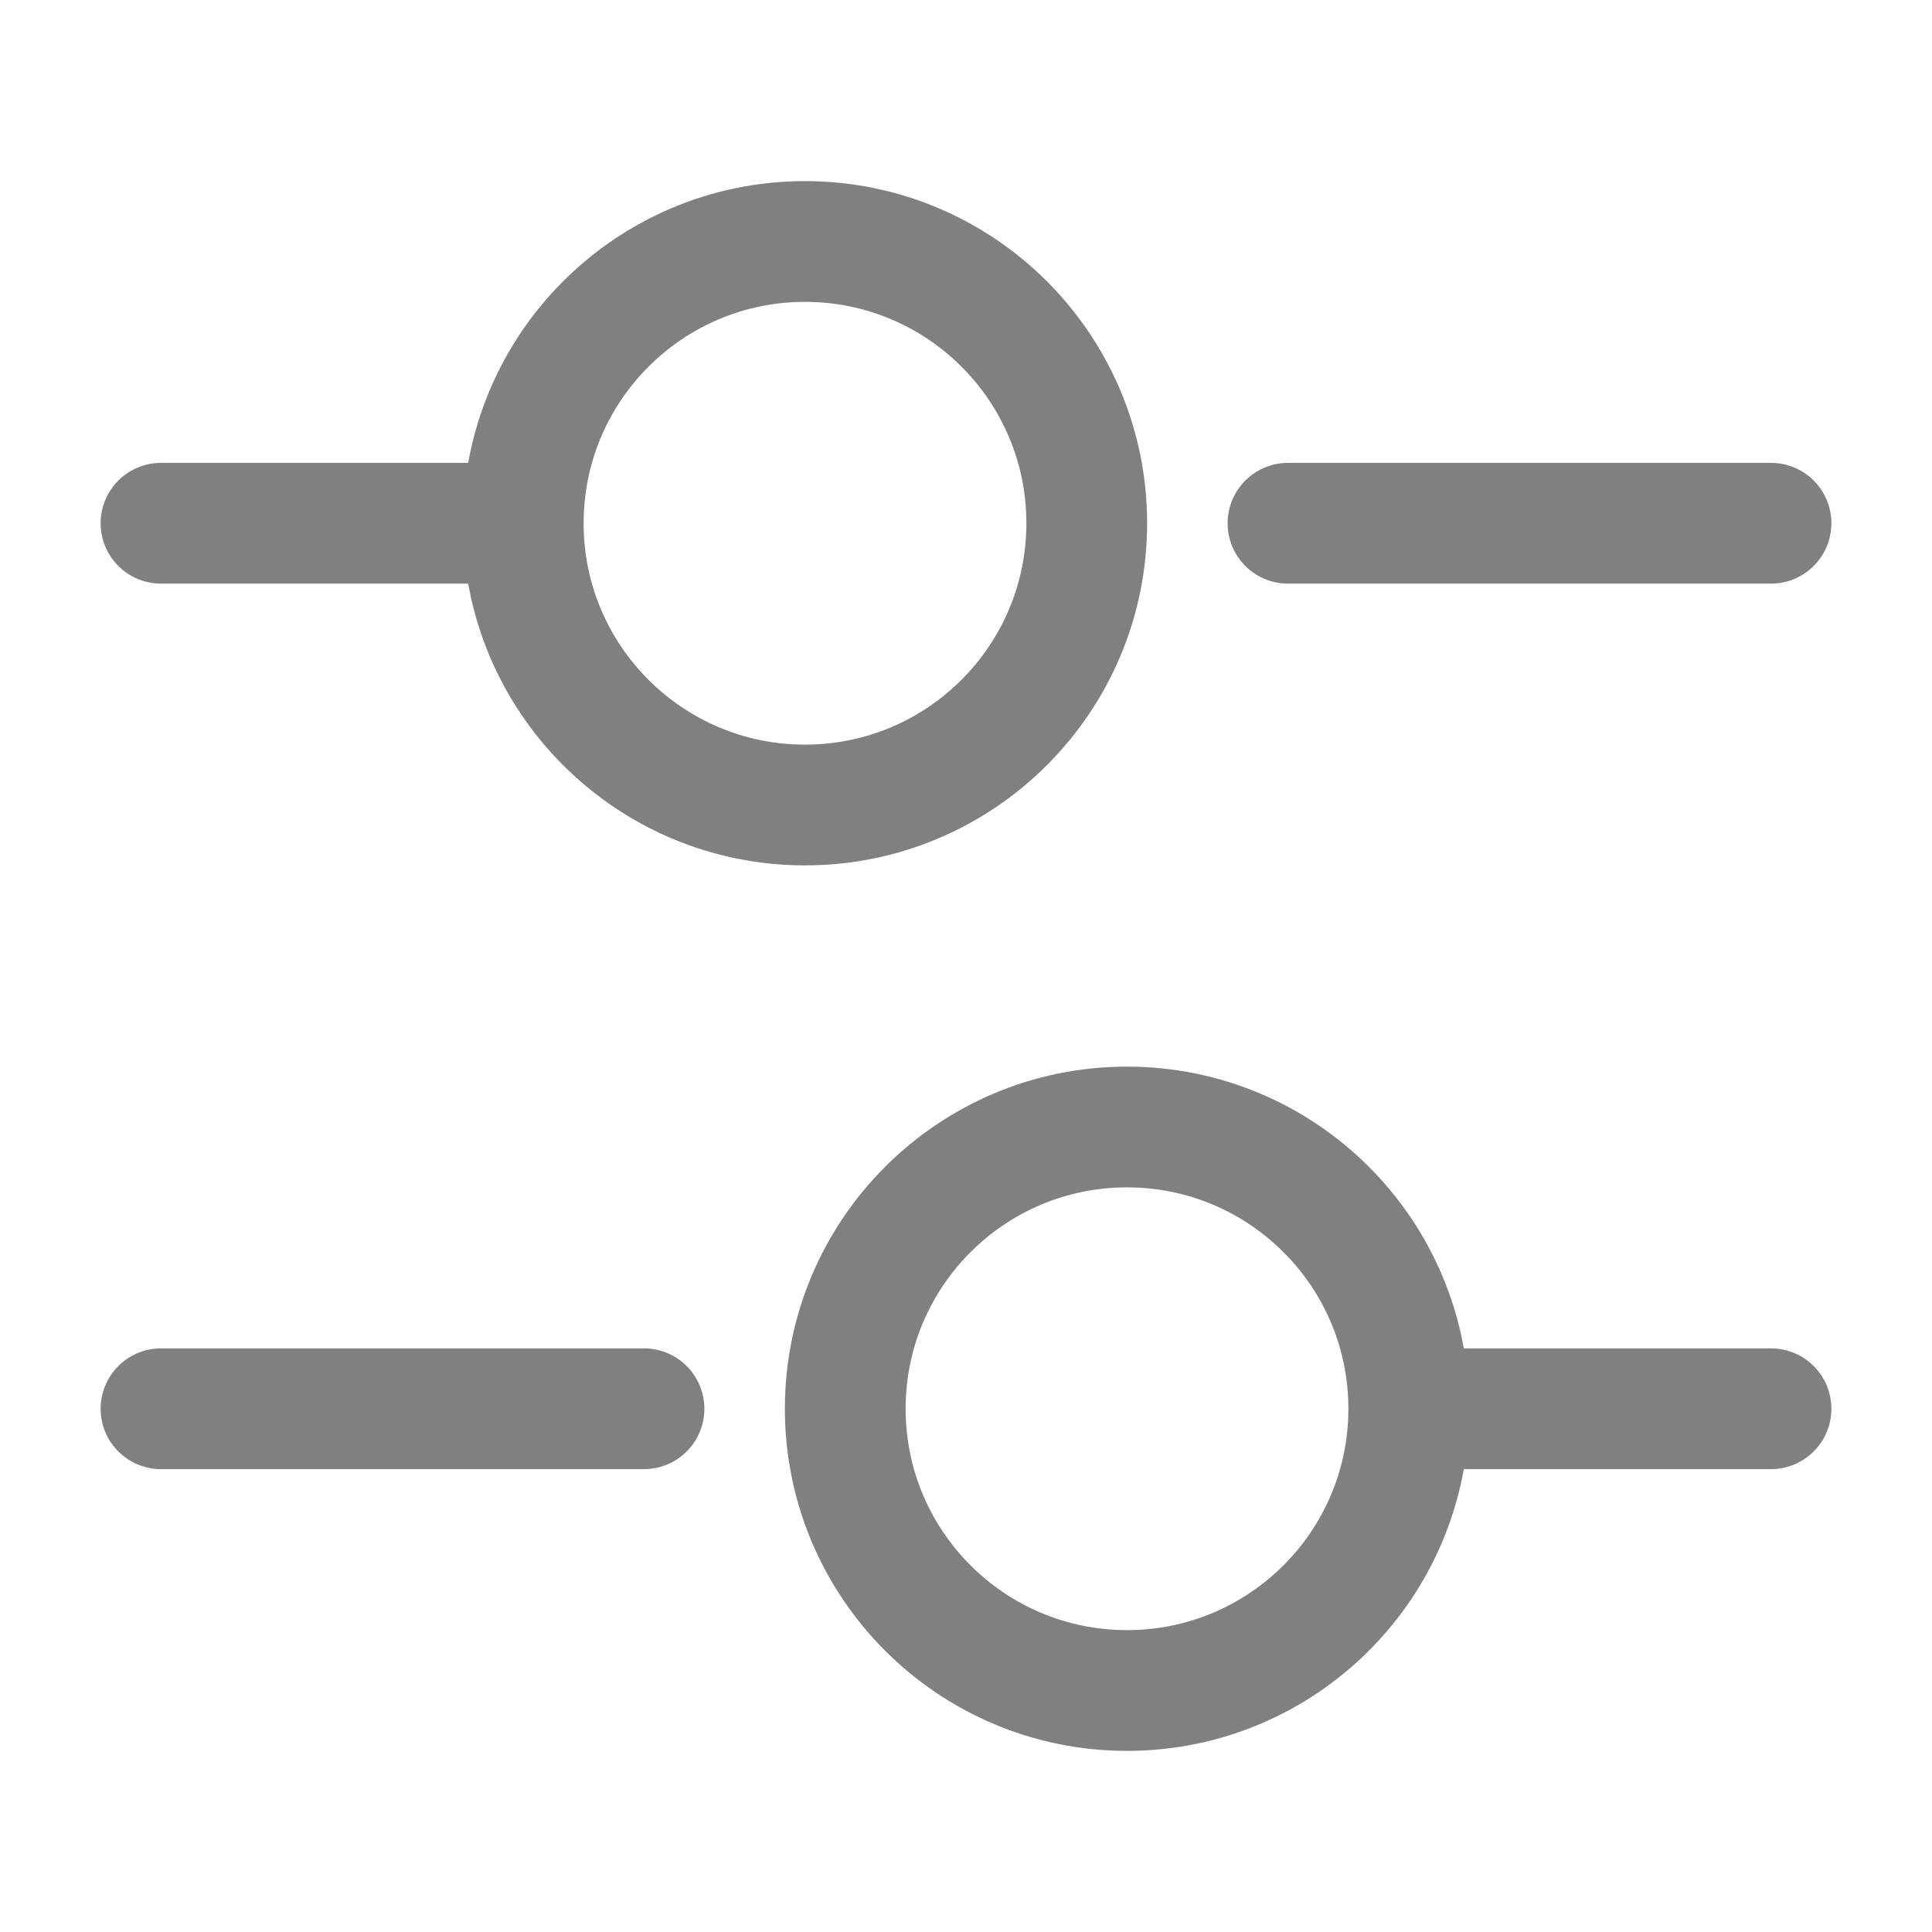 <svg width="24" height="24" viewBox="0 0 24 24" fill="none" xmlns="http://www.w3.org/2000/svg">
<path d="M22 6.5H16" stroke="#808080" stroke-width="1.5" stroke-miterlimit="10" stroke-linecap="round" stroke-linejoin="round"/>
<path d="M6 6.5H2" stroke="#808080" stroke-width="1.5" stroke-miterlimit="10" stroke-linecap="round" stroke-linejoin="round"/>
<path d="M10 10C11.933 10 13.5 8.433 13.5 6.5C13.5 4.567 11.933 3 10 3C8.067 3 6.5 4.567 6.5 6.5C6.5 8.433 8.067 10 10 10Z" stroke="#808080" stroke-width="1.5" stroke-miterlimit="10" stroke-linecap="round" stroke-linejoin="round"/>
<path d="M22 17.5H18" stroke="#808080" stroke-width="1.5" stroke-miterlimit="10" stroke-linecap="round" stroke-linejoin="round"/>
<path d="M8 17.5H2" stroke="#808080" stroke-width="1.5" stroke-miterlimit="10" stroke-linecap="round" stroke-linejoin="round"/>
<path d="M14 21C15.933 21 17.5 19.433 17.5 17.5C17.5 15.567 15.933 14 14 14C12.067 14 10.5 15.567 10.5 17.5C10.5 19.433 12.067 21 14 21Z" stroke="#808080" stroke-width="1.5" stroke-miterlimit="10" stroke-linecap="round" stroke-linejoin="round"/>
</svg>
